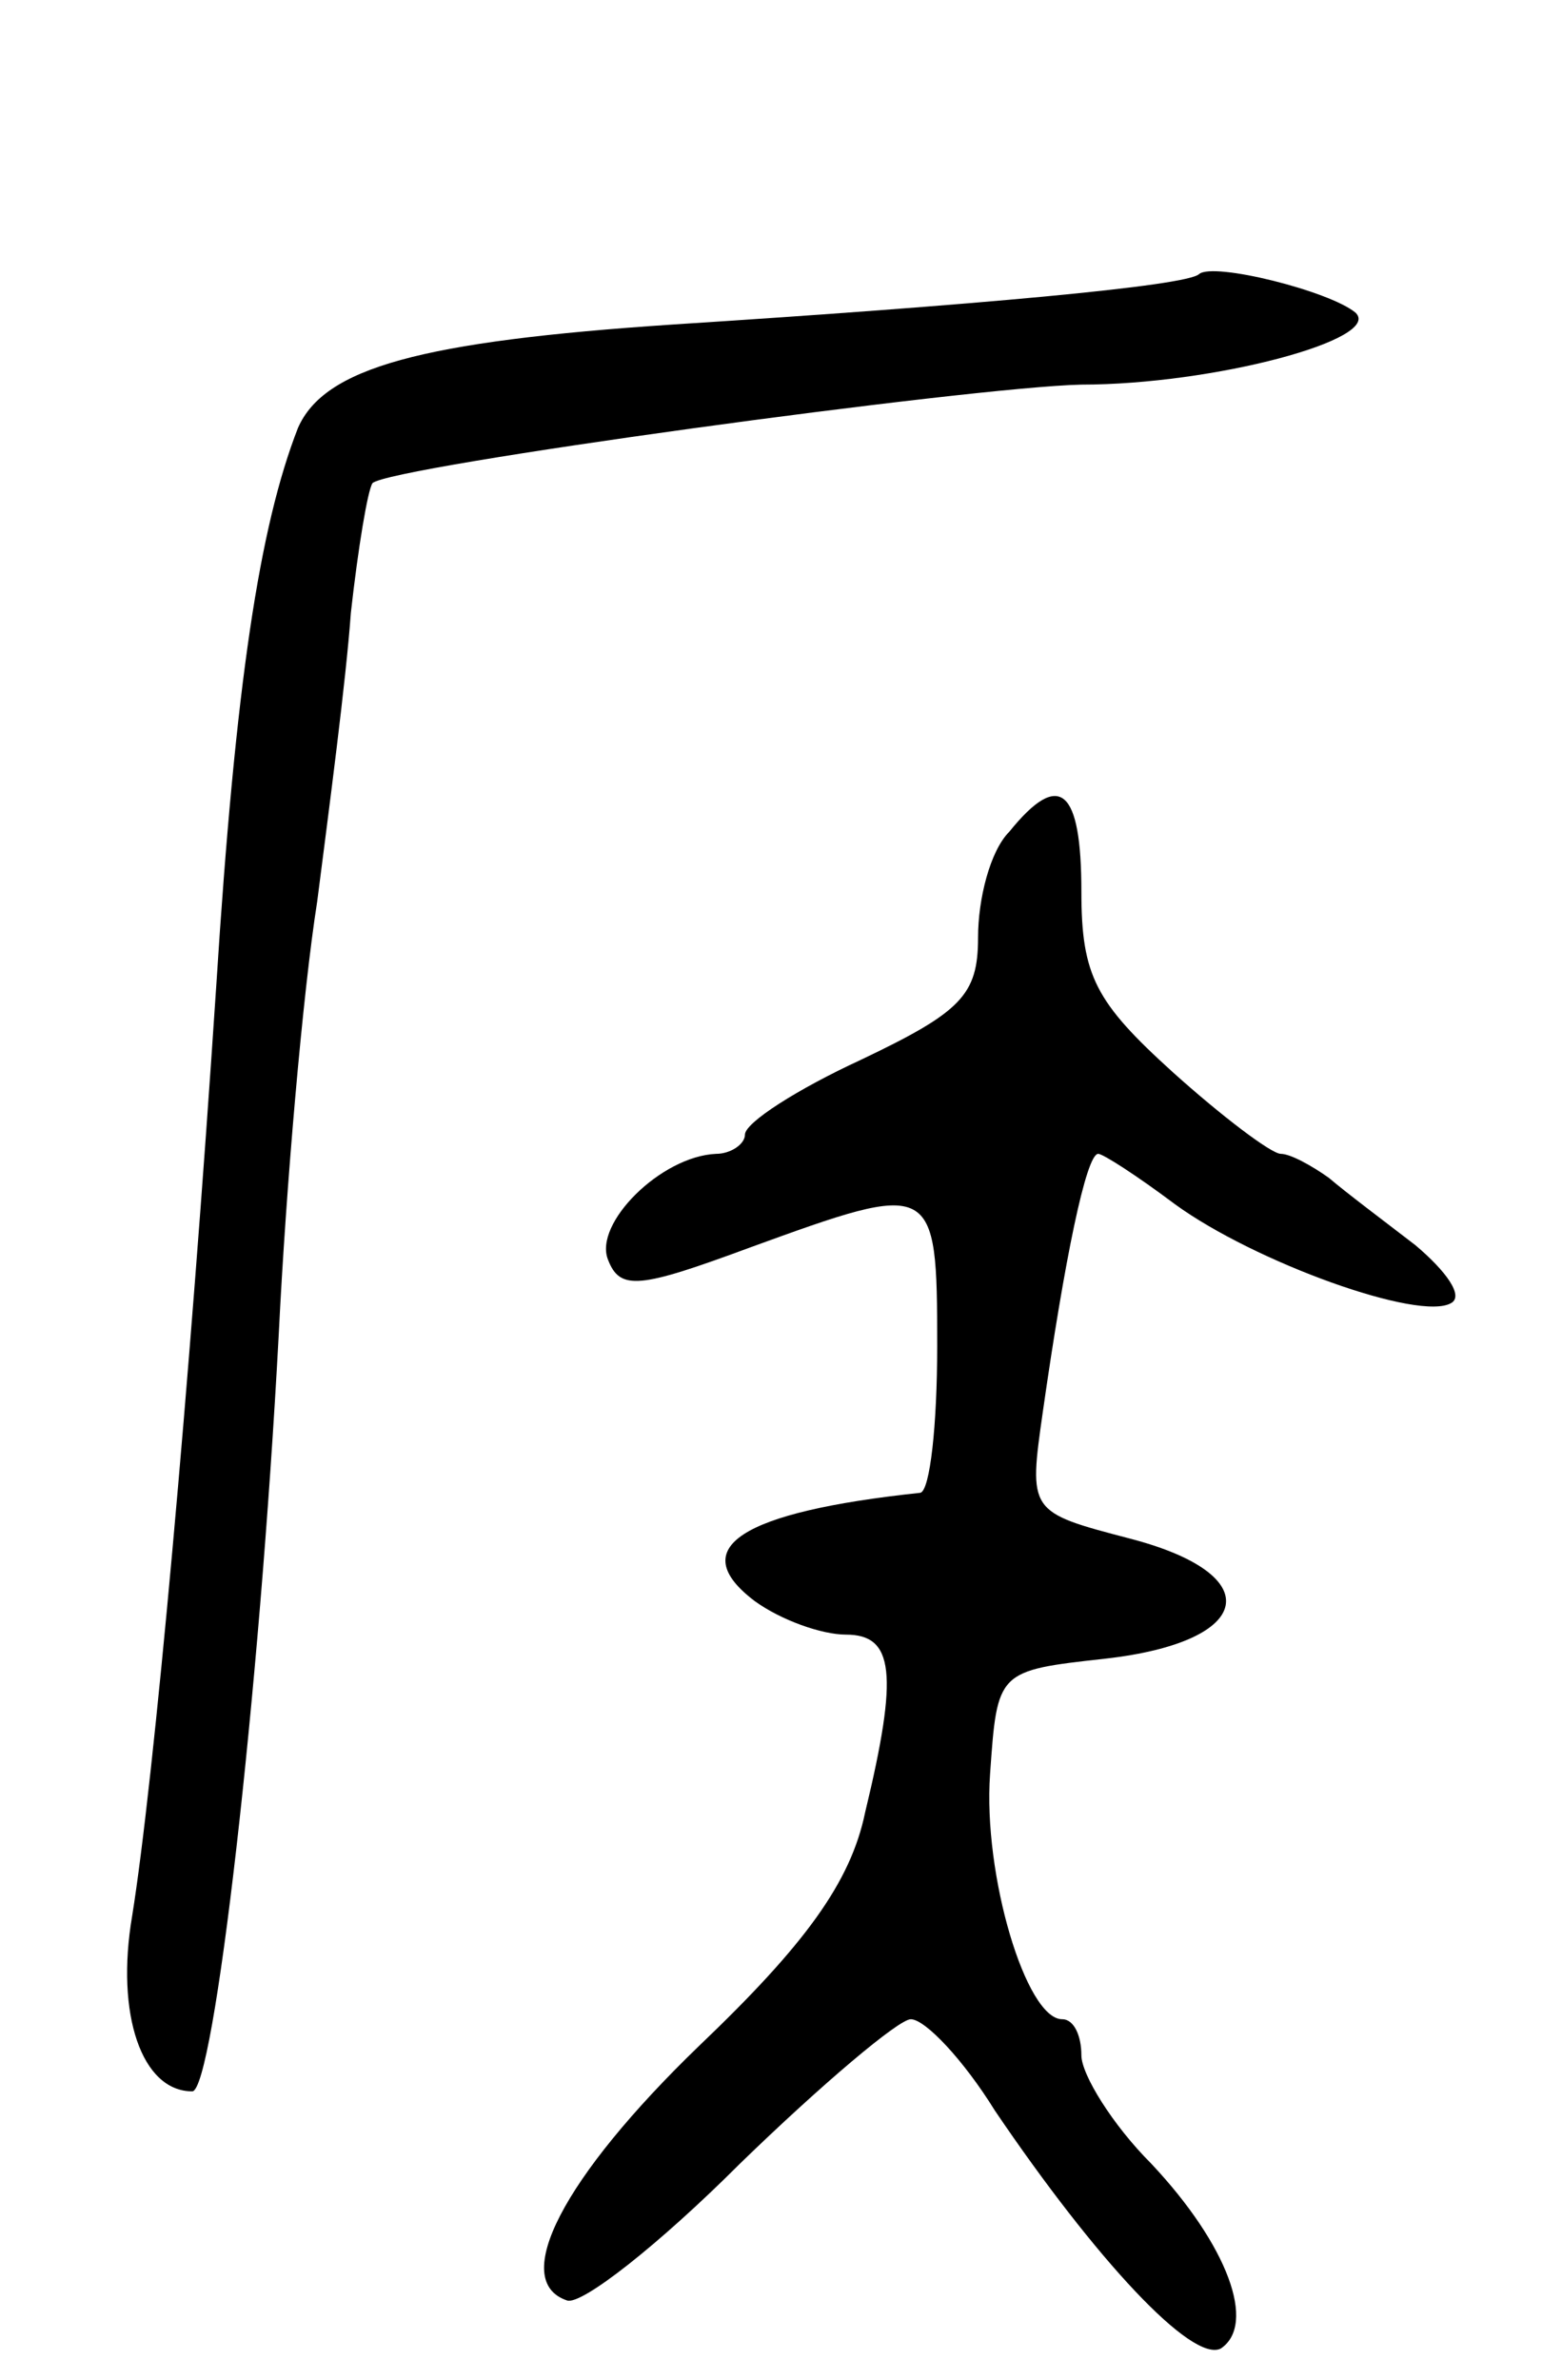 <svg version="1.0" xmlns="http://www.w3.org/2000/svg"
 width="65pt" height="99pt" viewBox="0 0 65 99"
 preserveAspectRatio="xMidYMid meet">
<g transform="translate(0,99) scale(0.1,-0.1)"
fill="#000000" stroke="none">
<path d="M499 876 c-5 -5 -94 -13 -219 -21 -105 -7 -145 -18 -156 -43 -16 -41
-26 -106 -34 -232 -11 -166 -26 -331 -35 -387 -7 -41 4 -73 25 -73 9 0 28 165
36 315 3 61 10 142 16 180 5 39 12 92 14 120 3 27 7 51 9 54 7 7 249 40 295
41 55 0 126 19 114 30 -11 9 -59 21 -65 16z"/>
<path d="M420 644 c-8 -8 -13 -28 -13 -44 0 -24 -7 -31 -49 -51 -26 -12 -48
-26 -48 -31 0 -4 -6 -8 -12 -8 -23 -1 -51 -29 -45 -44 5 -13 13 -12 59 5 77
28 78 28 78 -41 0 -33 -3 -60 -7 -61 -75 -8 -98 -23 -69 -45 11 -8 28 -14 38
-14 20 0 22 -16 8 -74 -6 -29 -25 -55 -69 -97 -57 -55 -79 -98 -55 -106 6 -2
38 23 72 57 34 33 66 60 71 60 6 0 22 -17 35 -38 42 -62 82 -105 94 -99 15 10
3 43 -29 77 -16 16 -29 37 -29 45 0 8 -3 15 -8 15 -15 0 -33 60 -30 102 3 43
3 43 48 48 62 7 68 35 10 50 -42 11 -42 11 -36 53 9 63 18 107 23 107 2 0 16
-9 32 -21 33 -24 102 -49 115 -41 5 3 -2 13 -15 24 -13 10 -29 22 -36 28 -7 5
-16 10 -20 10 -4 0 -25 16 -45 34 -32 29 -38 40 -38 75 0 43 -9 51 -30 25z"/>
</g>
</svg>
